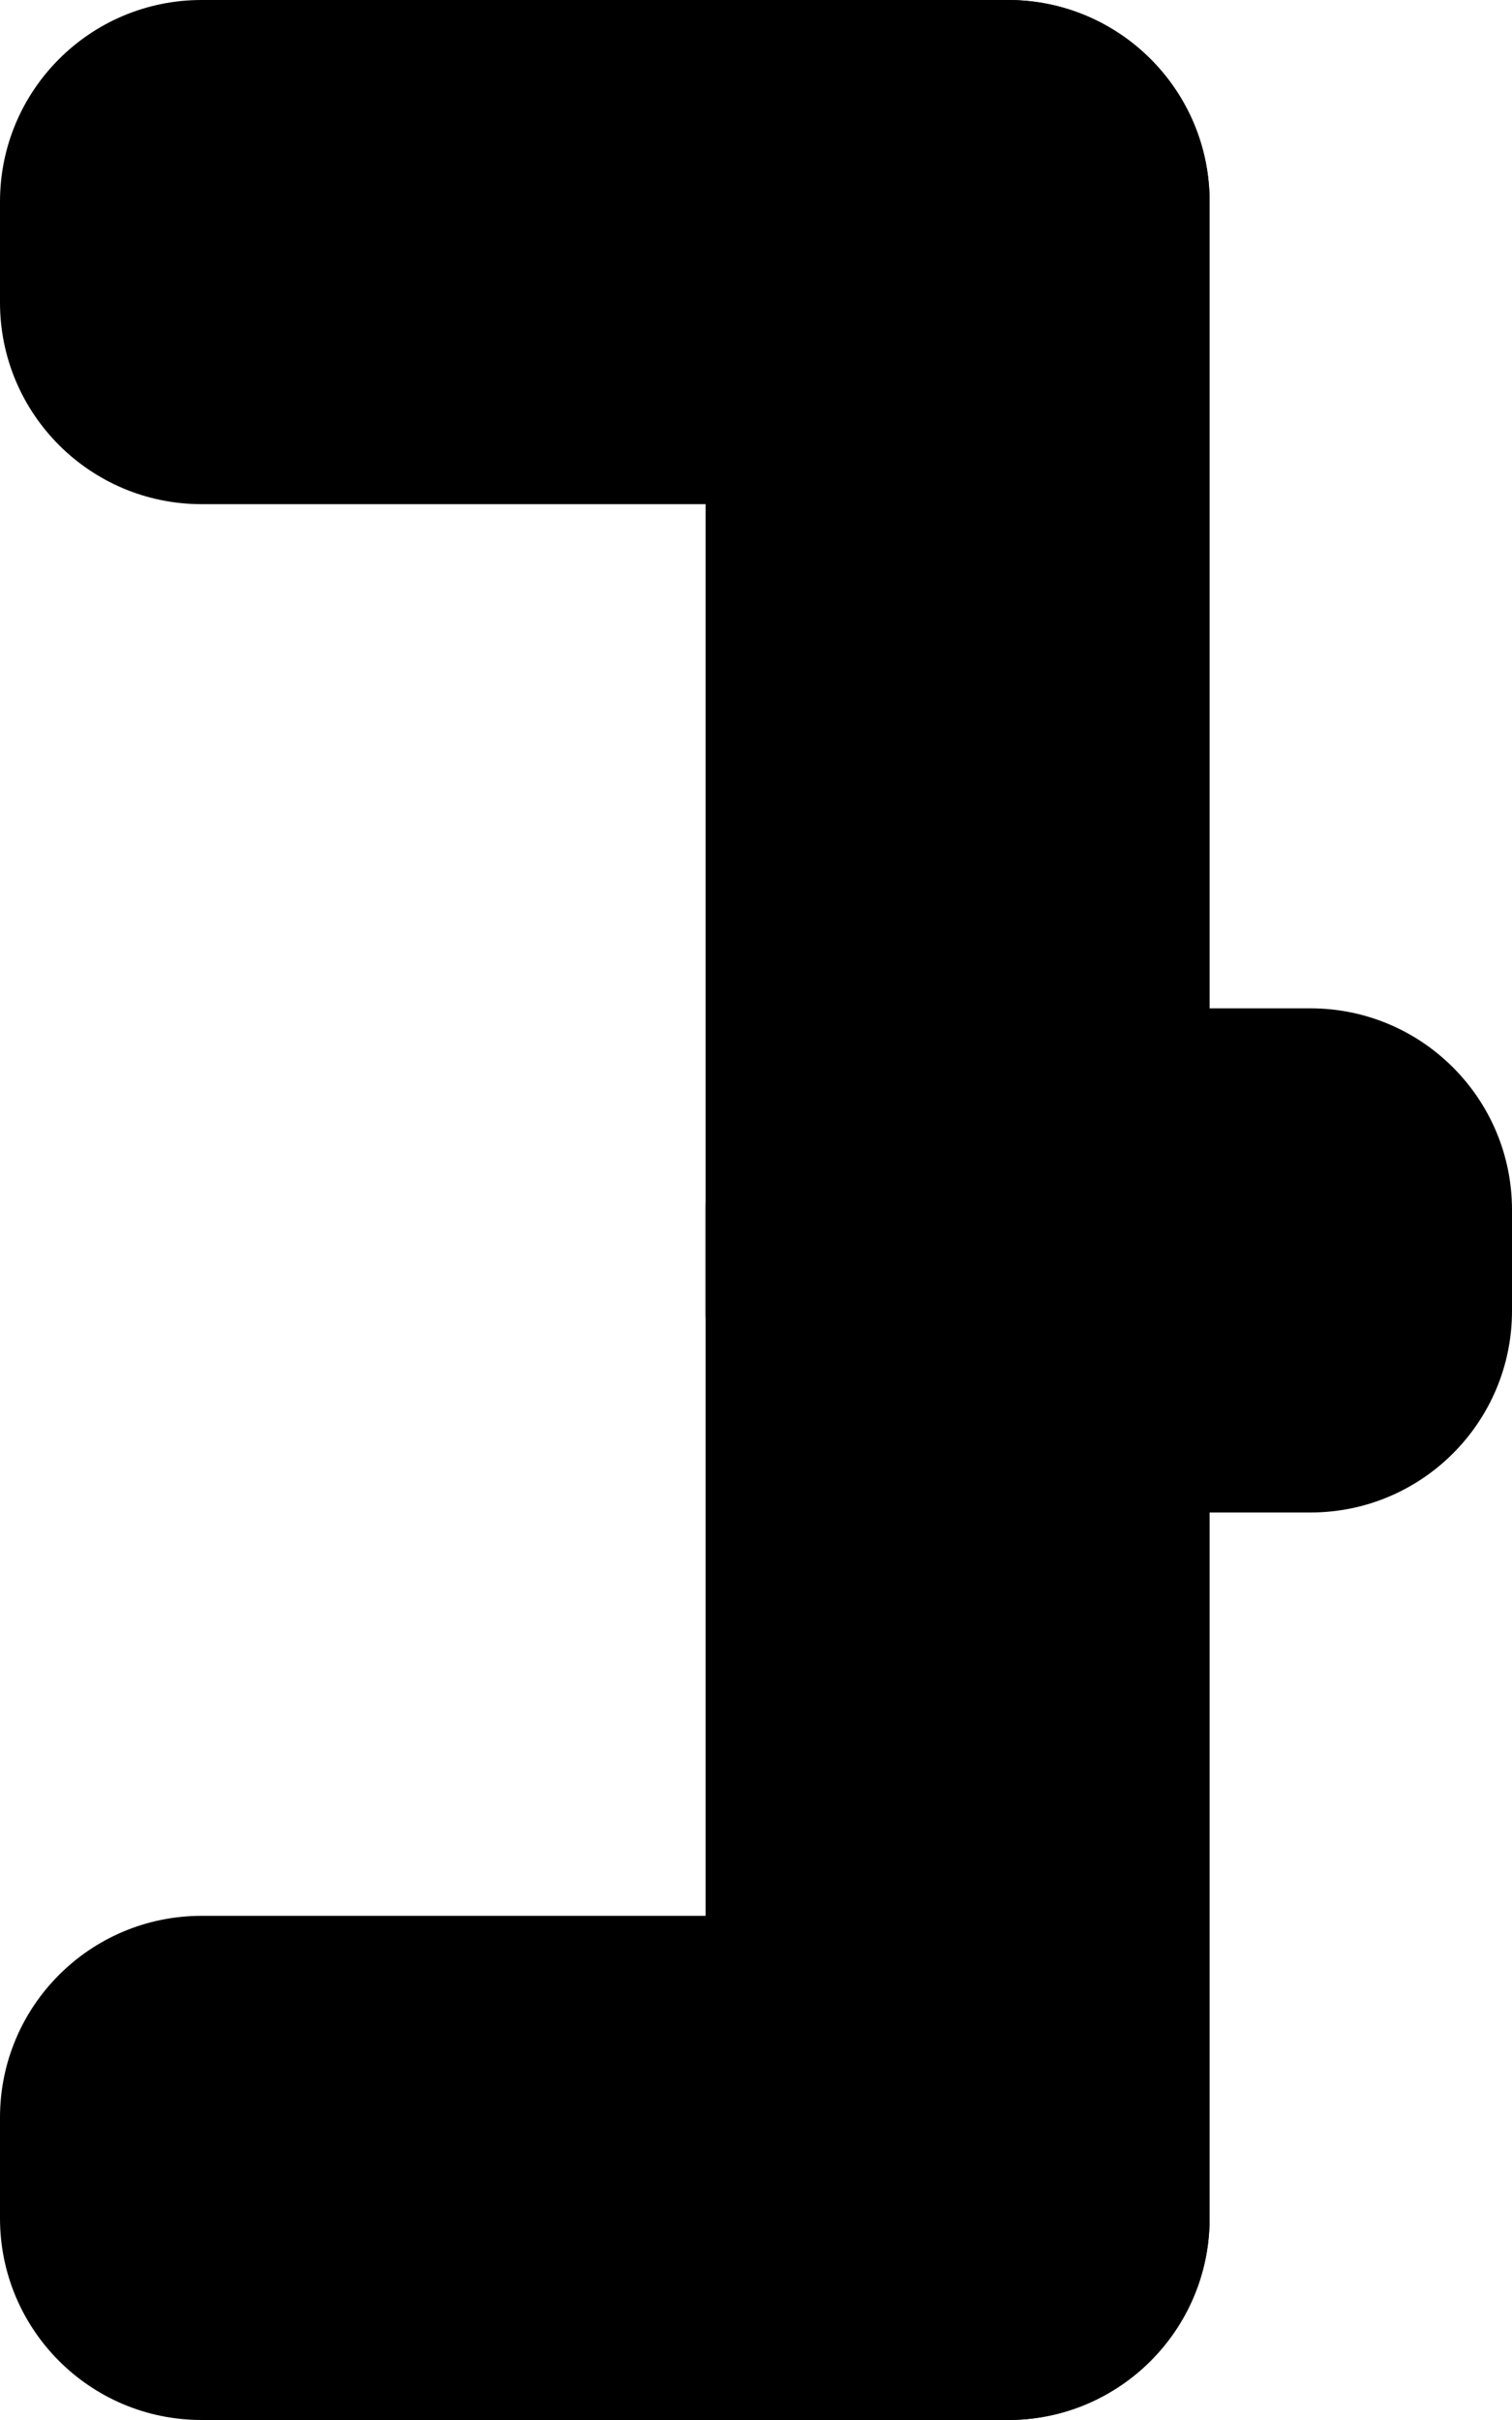 <svg width="15" height="24" viewBox="0 0 15 24" fill="none" xmlns="http://www.w3.org/2000/svg">
<path d="M12 22C12 23.105 11.105 24 10 24L9 24C7.895 24 7 23.105 7 22L7 2C7 0.895 7.895 -3.58833e-07 9 -2.62268e-07L10 -1.74846e-07C11.105 -7.8281e-08 12 0.895 12 2L12 22Z" fill="black"/>
<path d="M10 19C11.105 19 12 19.895 12 21L12 22C12 23.105 11.105 24 10 24L2 24C0.895 24 -1.79416e-07 23.105 -1.31134e-07 22L-8.74228e-08 21C-3.91405e-08 19.895 0.895 19 2 19L10 19Z" fill="black"/>
<path d="M13 10C14.105 10 15 10.895 15 12L15 13C15 14.105 14.105 15 13 15L9 15C7.895 15 7 14.105 7 13L7 12C7 10.895 7.895 10 9 10L13 10Z" fill="black"/>
<path d="M10 -8.74228e-08C11.105 -3.91405e-08 12 0.895 12 2L12 3C12 4.105 11.105 5 10 5L2 5C0.895 5 -1.79416e-07 4.105 -1.31134e-07 3L-8.74228e-08 2C-3.91405e-08 0.895 0.895 -4.85396e-07 2 -4.37114e-07L10 -8.74228e-08Z" fill="black"/>
</svg>
